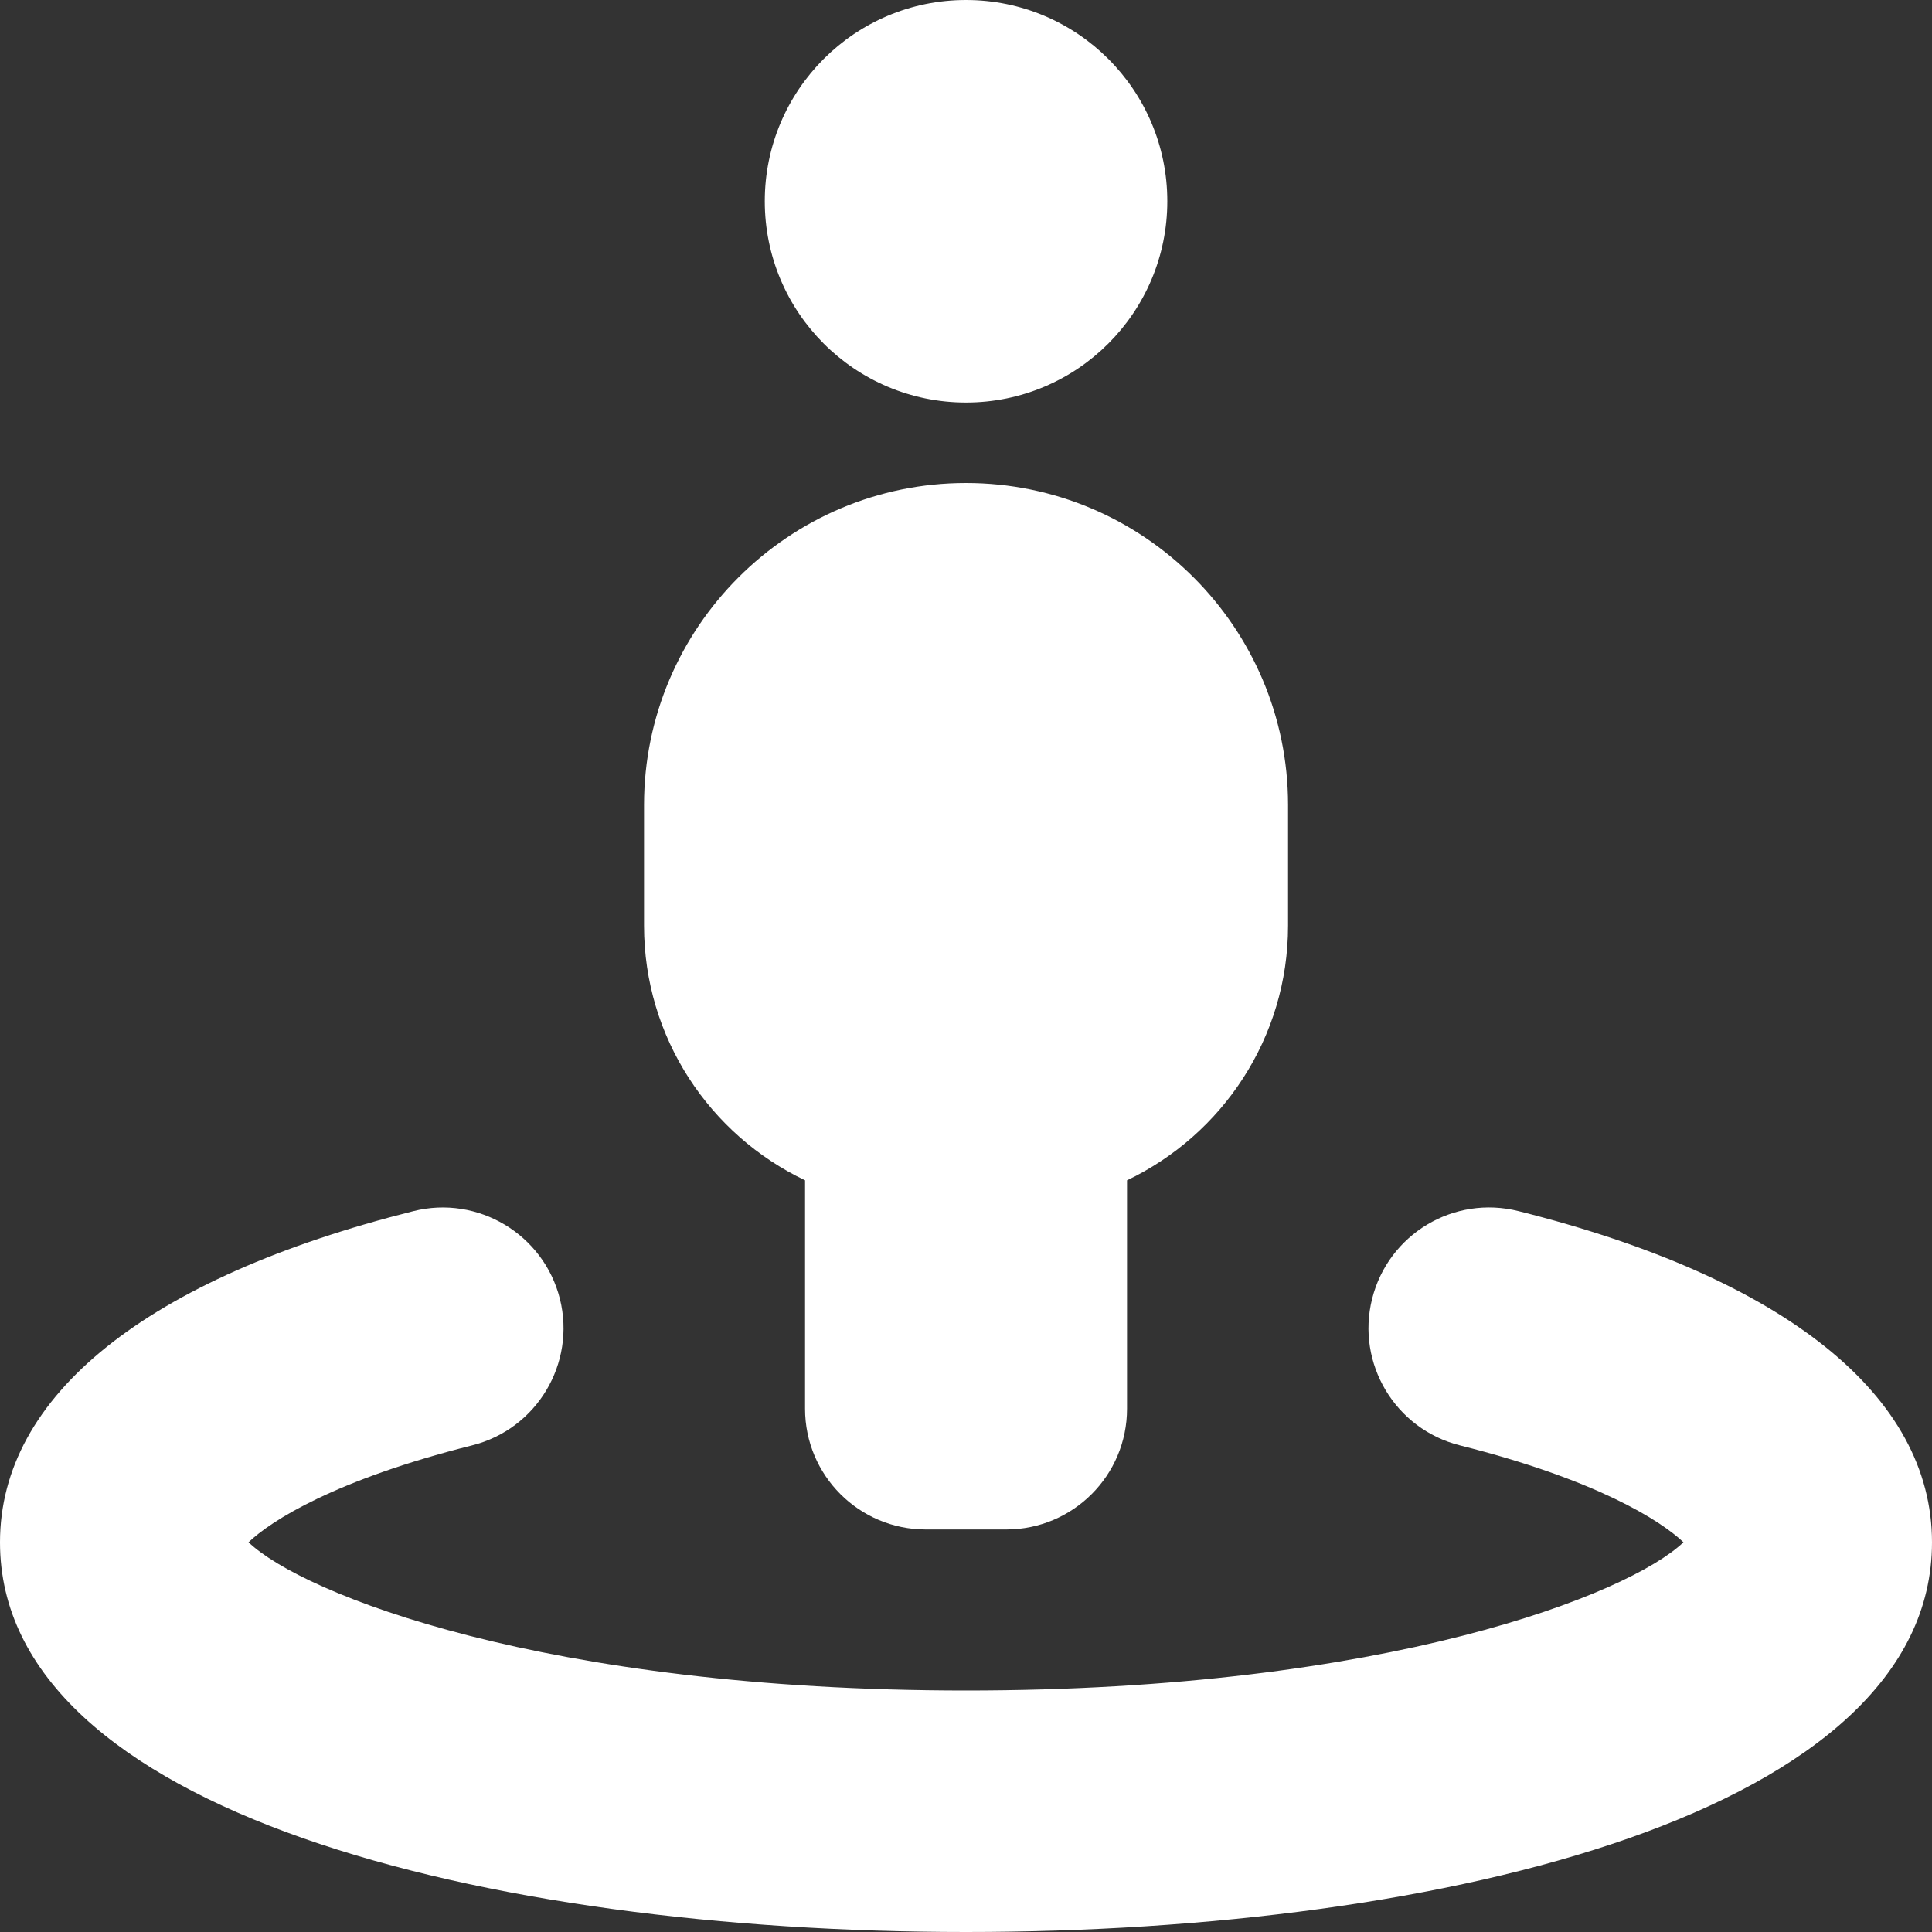 <svg width="26" height="26" viewBox="0 0 26 26" fill="none" xmlns="http://www.w3.org/2000/svg">
<rect x="0" y="0" width="26" height="26" fill="#333333" stroke="none"/>
<g clip-path="url(#clip0_321_519)">
<path d="M20.437 16.299C19.564 16.079 18.683 16.609 18.465 17.48C18.248 18.349 18.775 19.232 19.646 19.451C21.486 19.913 22.351 20.465 22.655 20.755C21.929 21.45 18.674 22.75 13 22.75C7.325 22.75 4.071 21.45 3.345 20.755C3.649 20.464 4.514 19.913 6.354 19.451C7.225 19.232 7.752 18.349 7.535 17.48C7.316 16.609 6.43 16.08 5.563 16.299C1.975 17.2 0 18.783 0 20.756C0 24.378 6.529 26 13 26C19.471 26 26 24.378 26 20.756C26 18.783 24.025 17.199 20.437 16.299Z" fill="white"/>
<path d="M13 0C11.504 0 10.292 1.212 10.292 2.708C10.292 4.204 11.504 5.417 13 5.417C14.496 5.417 15.709 4.204 15.709 2.708C15.709 1.212 14.496 0 13 0Z" fill="white"/>
<path d="M8.667 10.833V12.458C8.667 13.967 9.554 15.274 10.834 15.884V18.958C10.834 19.856 11.562 20.583 12.459 20.583H13.542C14.439 20.583 15.167 19.856 15.167 18.958V15.884C16.446 15.274 17.334 13.967 17.334 12.458V10.833C17.334 8.444 15.39 6.5 13 6.5C10.611 6.5 8.667 8.444 8.667 10.833Z" fill="white"/>
</g>
<defs>
<clipPath id="clip0_321_519">
<rect width="26" height="26" fill="white"/>
</clipPath>
</defs>
</svg>
